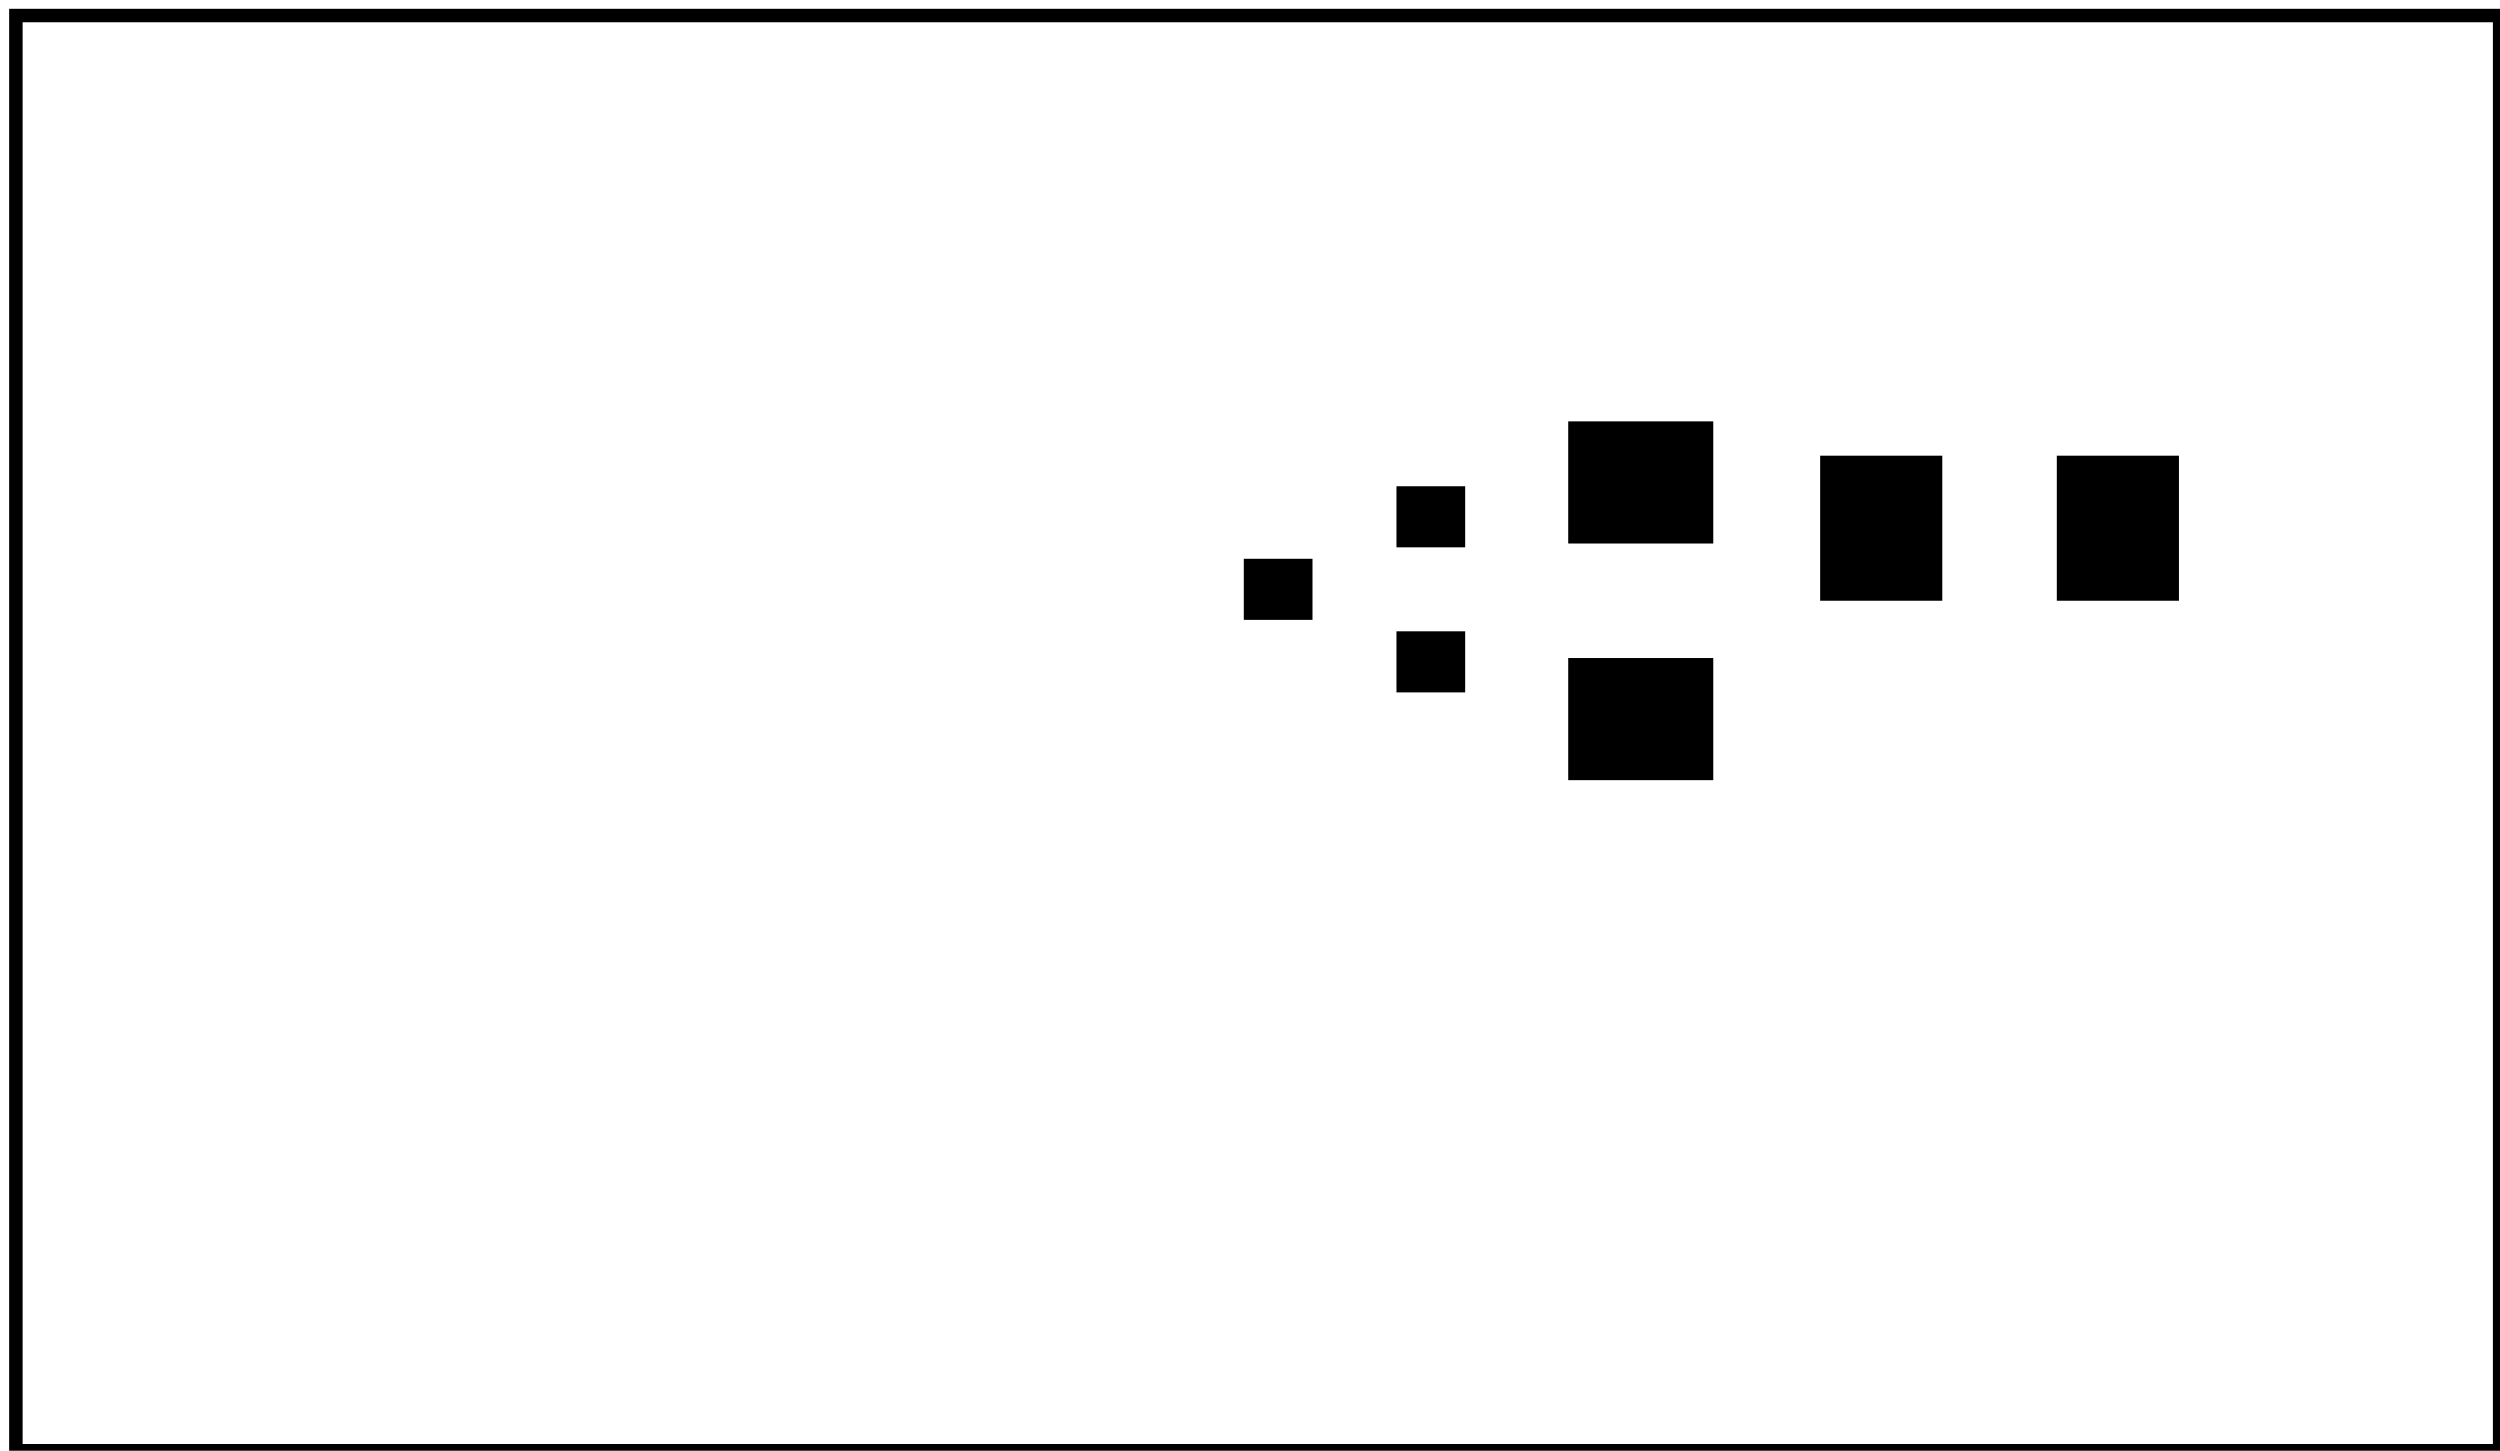 <?xml version='1.0' encoding='UTF-8' standalone='no'?>
<!-- Created with Fritzing (http://www.fritzing.org/) -->
<svg xmlns="http://www.w3.org/2000/svg" width="1.289in" x="0in" version="1.2" y="0in"  height="0.748in" viewBox="0 0 92.799 53.867" baseProfile="tiny" xmlns:svg="http://www.w3.org/2000/svg">
 <g partID="12040">
  <g id="board">
   <rect width="92.223" x="0.576" y="0.576" fill="none" height="53.291" stroke="black" fill-opacity="0.5" id="boardoutline" stroke-width="0.5"/>
  </g>
 </g>
 <g partID="13240">
  <g transform="translate(1.244,-3.29)">
   <g  id="copper0">
    <g width="4.464" x="6.408" y="12.168" fill="none"  height="4.464" stroke="black" id="0" stroke-width="1.44"/>
    <g fill="none" cx="8.64"  cy="14.4" stroke="black" id="1" r="2.232" stroke-width="1.44"/>
    <g fill="none" cx="15.84"  cy="14.4" stroke="black" id="2" r="2.232" stroke-width="1.44"/>
    <g fill="none" cx="23.04"  cy="14.4" stroke="black" id="3" r="2.232" stroke-width="1.44"/>
   </g>
  </g>
 </g>
 <g partID="13220">
  <g transform="translate(31.717,-3.29)">
   <g  id="copper0">
    <g width="4.464" x="6.408" y="12.168" fill="none"  height="4.464" stroke="black" id="4" stroke-width="1.44"/>
    <g fill="none" cx="8.64"  cy="14.4" stroke="black" id="5" r="2.232" stroke-width="1.44"/>
    <g fill="none" cx="15.84"  cy="14.4" stroke="black" id="6" r="2.232" stroke-width="1.44"/>
    <g fill="none" cx="23.04"  cy="14.4" stroke="black" id="7" r="2.232" stroke-width="1.44"/>
   </g>
  </g>
 </g>
 <g partID="13160">
  <g transform="translate(61.481,-3.29)">
   <g  id="copper0">
    <g width="4.464" x="6.408" y="12.168" fill="none"  height="4.464" stroke="black" id="8" stroke-width="1.44"/>
    <g fill="none" cx="8.64"  cy="14.4" stroke="black" id="9" r="2.232" stroke-width="1.44"/>
    <g fill="none" cx="15.84"  cy="14.4" stroke="black" id="10" r="2.232" stroke-width="1.44"/>
    <g fill="none" cx="23.04"  cy="14.4" stroke="black" id="11" r="2.232" stroke-width="1.44"/>
   </g>
  </g>
 </g>
 <g partID="23470">
  <g transform="translate(91.139,16.552)">
   <g transform="matrix(2.22045e-16,1,-1,2.22045e-16,0,0)">
    <g  id="copper0">
     <g width="5.692" x="11.554" y="6.154" fill="none"  height="5.692" stroke="black" id="12" stroke-width="1.44"/>
     <g fill="none" cx="14.4"  cy="9" stroke="black" id="13" r="2.846" stroke-width="1.44"/>
     <g fill="none" cx="14.4"  cy="23.4" stroke="black" id="14" r="2.846" stroke-width="1.44"/>
     <g fill="none" cx="14.4"  cy="37.8" stroke="black" id="15" r="2.846" stroke-width="1.44"/>
     <g fill="none" cx="14.4"  cy="52.2" stroke="black" id="16" r="2.846" stroke-width="1.44"/>
     <g fill="none" cx="14.4"  cy="66.6" stroke="black" id="17" r="2.846" stroke-width="1.44"/>
     <g fill="none" cx="14.4"  cy="81" stroke="black" id="18" r="2.846" stroke-width="1.44"/>
    </g>
   </g>
  </g>
 </g>
 <g partID="40610">
  <g transform="translate(81.459,22.873)">
   <g transform="matrix(-1,0,0,-1,0,0)">
    <g  flipped="1" id="copper0" transform="matrix(1, 0, 0, -1, 0, 6.52)">
     <g >
      <rect width="4.535" x="0.567" y="0.567" fill="black"  height="5.386" stroke="none" fill-opacity="1" id="19"/>
      <rect width="4.535" x="9.354" y="0.567" fill="black"  height="5.386" stroke="none" fill-opacity="1" id="20"/>
     </g>
    </g>
   </g>
  </g>
 </g>
 <g partID="40620">
  <g transform="translate(57.648,29.535)">
   <g transform="matrix(-4.44089e-16,-1,1,-4.44089e-16,0,0)">
    <g  flipped="1" id="copper0" transform="matrix(1, 0, 0, -1, 0, 6.52)">
     <g >
      <rect width="4.535" x="0.567" y="0.567" fill="black"  height="5.386" stroke="none" fill-opacity="1" id="21"/>
      <rect width="4.535" x="9.354" y="0.567" fill="black"  height="5.386" stroke="none" fill-opacity="1" id="22"/>
     </g>
    </g>
   </g>
  </g>
 </g>
 <g partID="40630">
  <g transform="translate(54.389,17.63)">
   <g transform="matrix(2.22045e-16,1,-1,2.22045e-16,0,0)">
    <g  flipped="1" id="copper0" transform="matrix(1, 0, 0, -1, 0, 8.22)">
     <g >
      <!-- unten links -->
      <rect width="2.268" x="0.425" y="5.669" fill="black"  height="2.551" stroke="none" fill-opacity="1" id="23"/>
      <g width="0" x="1.559" y="6.945" fill="none"  height="0" id="24" stroke-width="0"/>
      <!-- unten rechts -->
      <rect width="2.268" x="5.811" y="5.669" fill="black"  height="2.551" stroke="none" fill-opacity="1" id="25"/>
      <g width="0" x="6.945" y="6.945" fill="none"  height="0" id="26" stroke-width="0"/>
      <!-- oben mitte -->
      <rect width="2.268" x="3.118" y="0" fill="black"  height="2.551" stroke="none" fill-opacity="1" id="27"/>
      <g width="0" x="4.252" y="1.276" fill="none"  height="0" id="28" stroke-width="0"/>
     </g>
    </g>
   </g>
  </g>
 </g>
</svg>
